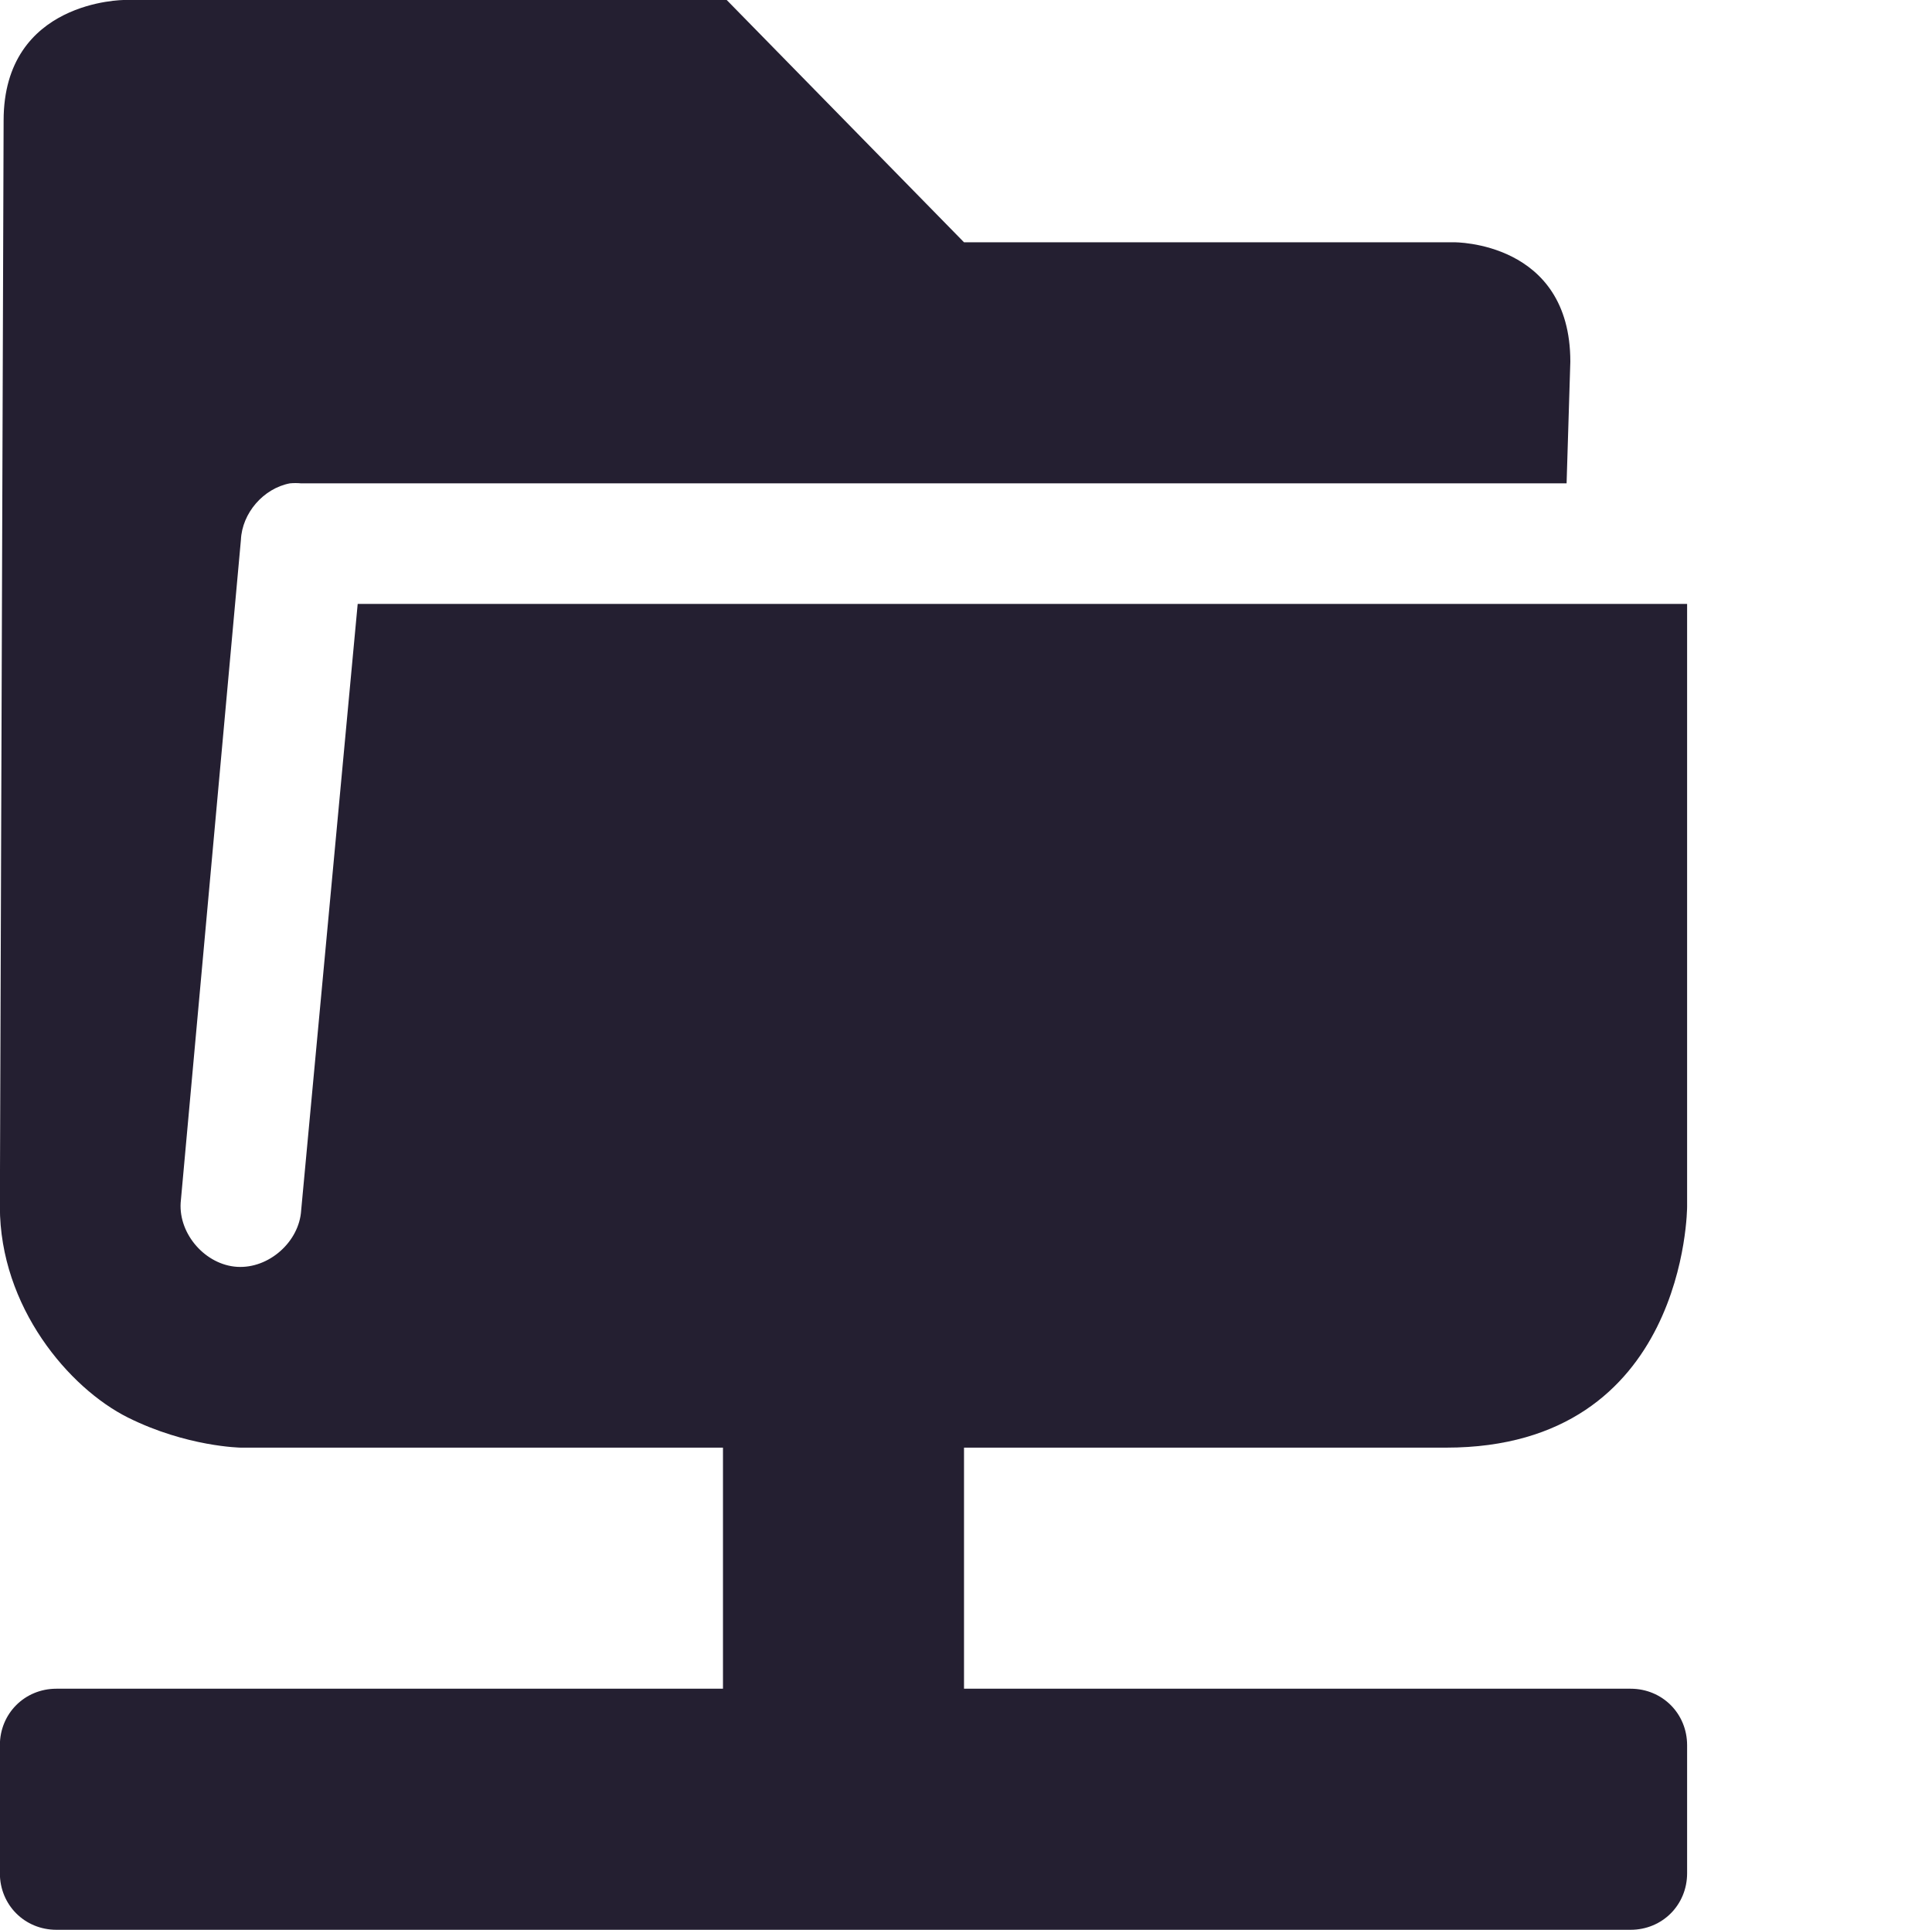 <?xml version="1.0" encoding="UTF-8"?>
<!-- Created with Inkscape (http://www.inkscape.org/) -->
<svg id="svg7384" width="16.031" height="16.01" version="1.1" viewBox="0 0 16.031 16.01" xmlns="http://www.w3.org/2000/svg" xmlns:cc="http://creativecommons.org/ns#" xmlns:dc="http://purl.org/dc/elements/1.1/" xmlns:osb="http://www.openswatchbook.org/uri/2009/osb" xmlns:rdf="http://www.w3.org/1999/02/22-rdf-syntax-ns#">
 <title id="title9167">Gnome Symbolic Icon Theme</title>
 <g id="layer13" transform="translate(-481 -174.99)">
  <path id="path9199" d="m482.03 174.99s-1 0-1 1l-0.031 9.01c2e-5 0.833 0.574 1.506 1.062 1.75 0.489 0.244 0.938 0.25 0.938 0.25h4v2h-5.531c-0.263 0-0.469 0.206-0.469 0.469v1.062c0 0.263 0.206 0.469 0.469 0.469h13.062c0.263 0 0.469-0.206 0.469-0.469v-1.062c0-0.263-0.206-0.469-0.469-0.469h-5.531v-2h4c2 0 2-2 2-2v-5h-11.031l-0.469 5.031c-0.016 0.262-0.269 0.485-0.531 0.469-0.262-0.016-0.485-0.269-0.469-0.531l0.5-5.5c0.01-0.223 0.187-0.427 0.406-0.469 0.031-3e-3 0.063-3e-3 0.094 0h10.5l0.031-1.01c0-1-0.965-0.99-0.965-0.99h-4.066l-1.969-2.01z" style="color:#000000;fill:#241f31;text-decoration-line:none;text-indent:0;text-transform:none"/>
 </g>
</svg>
